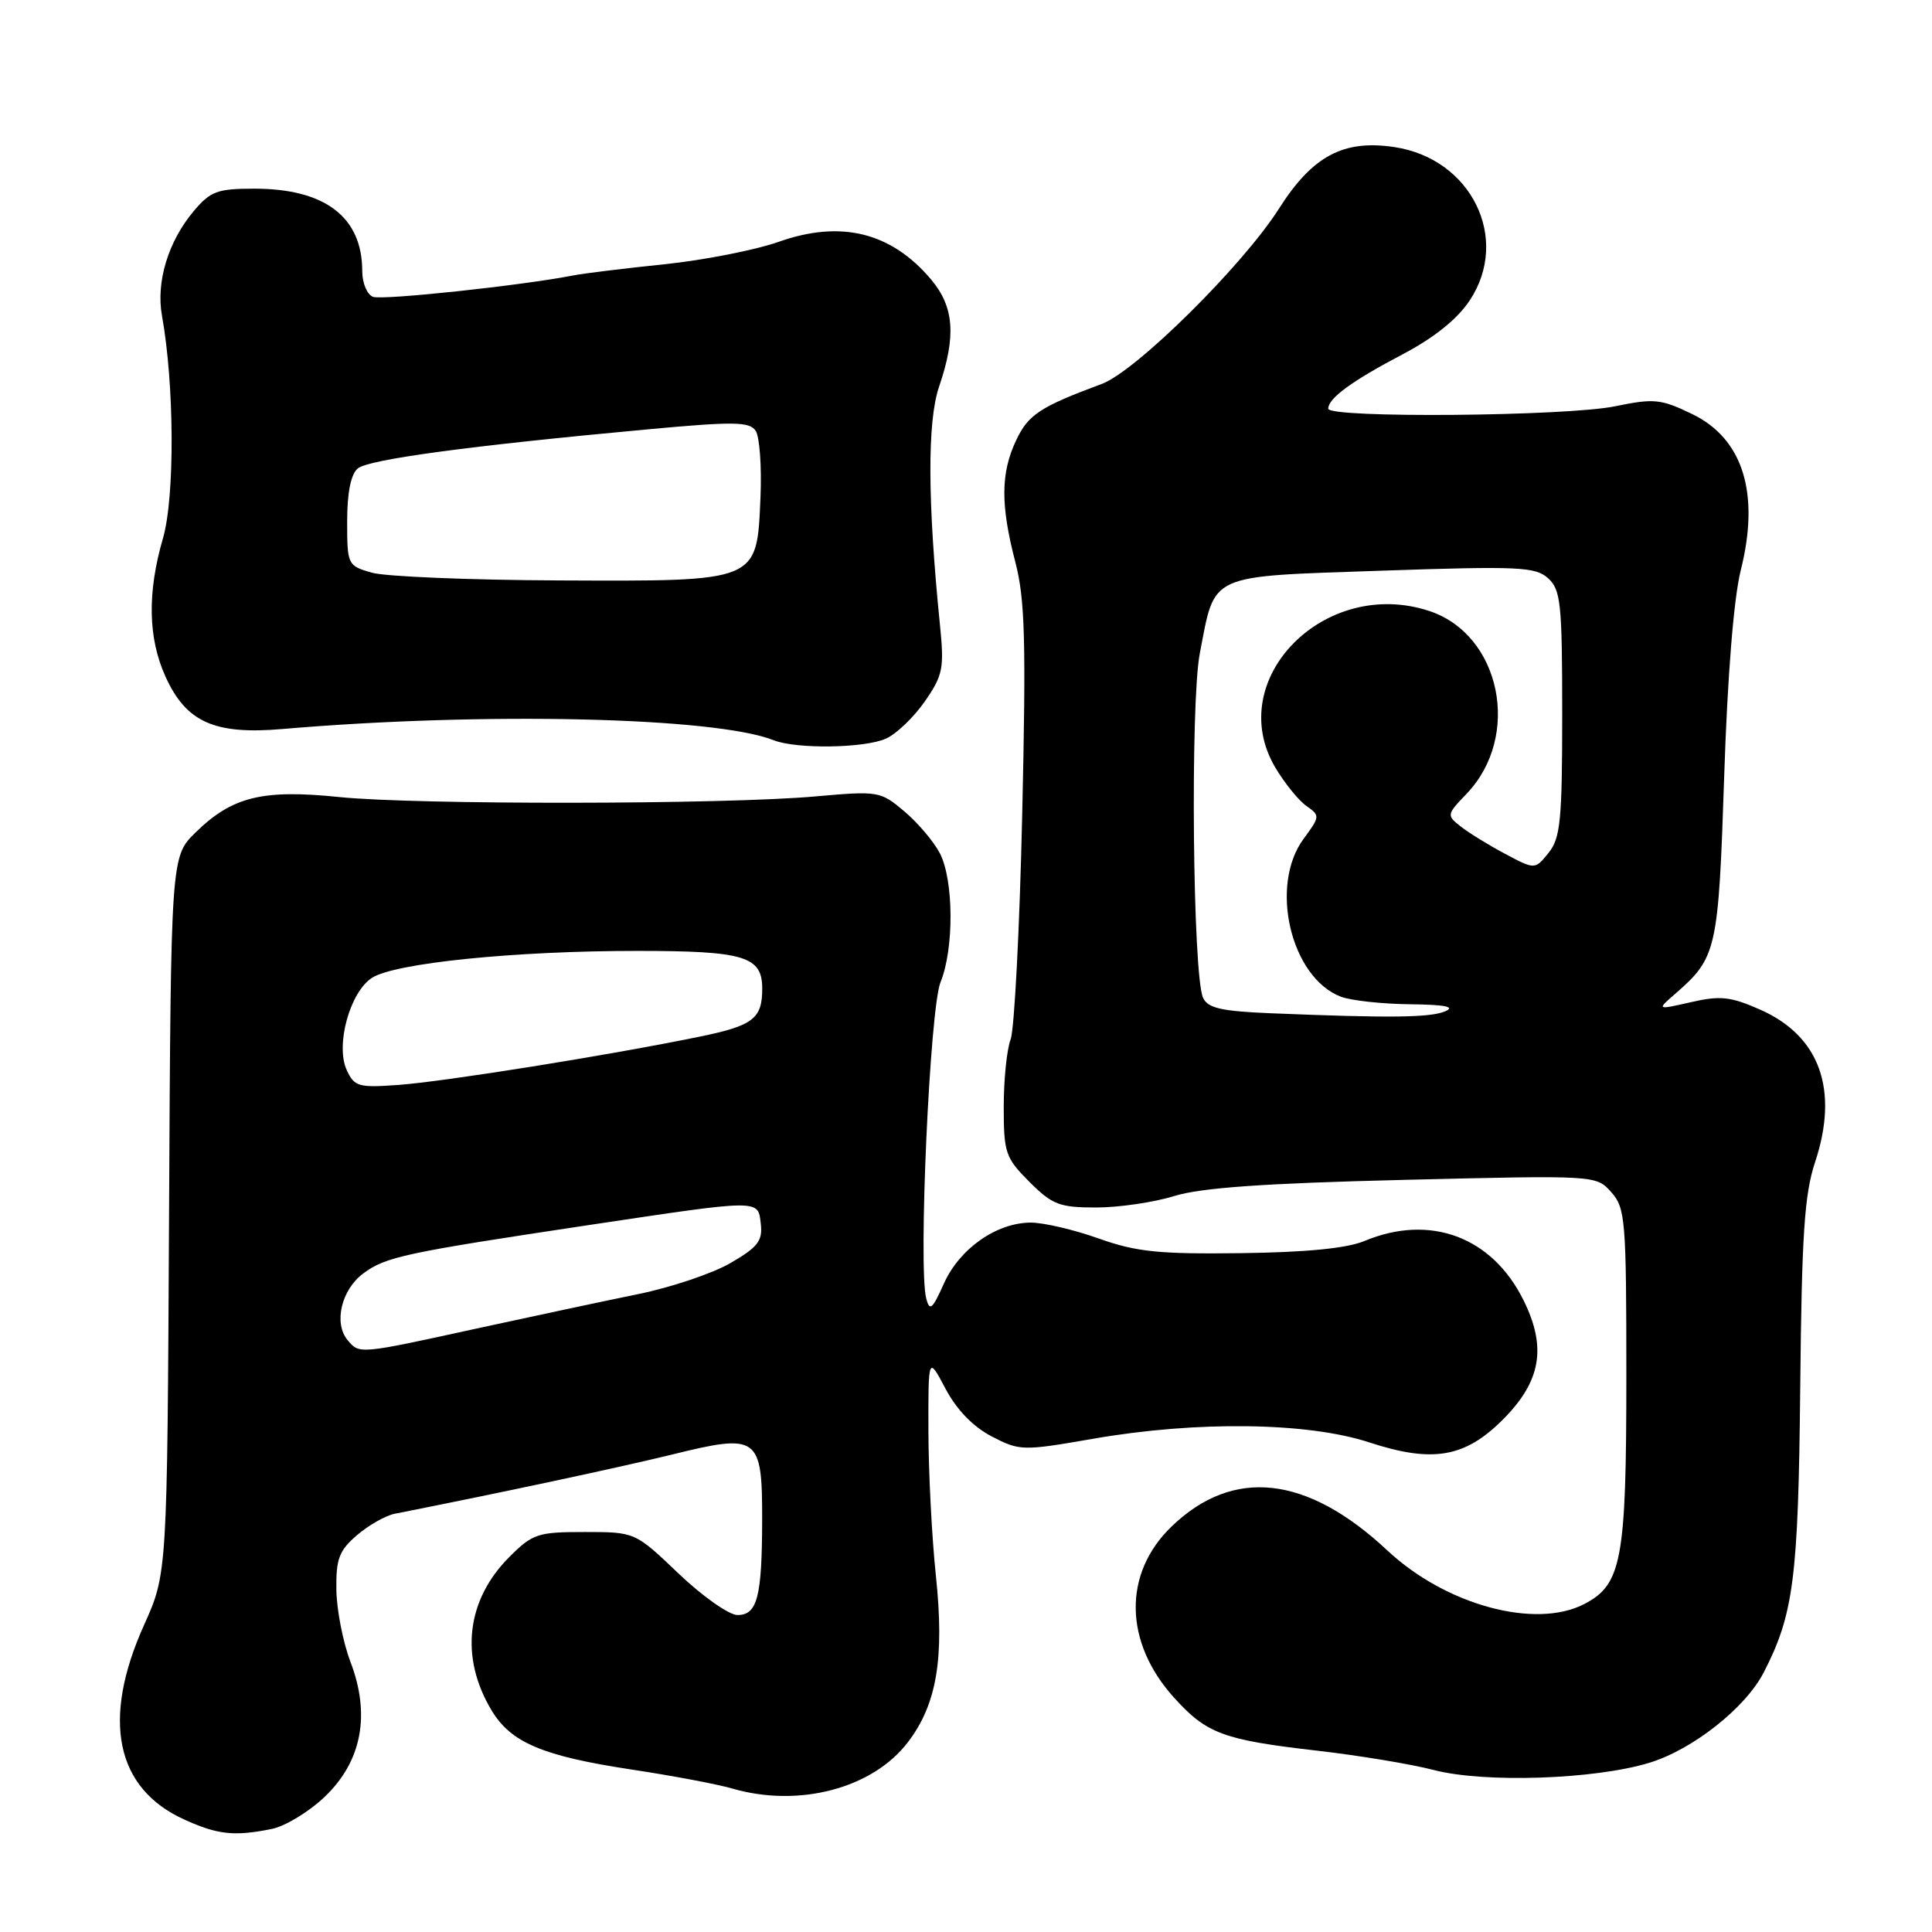 <?xml version="1.0" encoding="UTF-8" standalone="no"?>
<!DOCTYPE svg PUBLIC "-//W3C//DTD SVG 1.1//EN" "http://www.w3.org/Graphics/SVG/1.1/DTD/svg11.dtd" >
<svg xmlns="http://www.w3.org/2000/svg" xmlns:xlink="http://www.w3.org/1999/xlink" version="1.1" viewBox="0 0 256 256">
 <g >
 <path fill="currentColor"
d=" M 35.99 242.35 C 37.77 242.00 40.93 240.08 43.01 238.10 C 47.94 233.41 49.12 227.23 46.44 220.21 C 45.45 217.62 44.61 213.32 44.57 210.66 C 44.51 206.56 44.93 205.46 47.30 203.42 C 48.84 202.10 51.09 200.82 52.30 200.58 C 66.48 197.78 82.14 194.43 89.15 192.71 C 100.48 189.92 101.00 190.31 100.99 201.37 C 100.97 211.61 100.35 214.00 97.72 214.00 C 96.60 214.00 93.09 211.53 89.91 208.50 C 84.15 203.00 84.15 203.00 77.47 203.00 C 71.25 203.00 70.58 203.22 67.49 206.31 C 61.79 212.01 60.91 219.59 65.14 226.64 C 67.70 230.90 71.90 232.68 83.60 234.46 C 89.05 235.28 95.07 236.42 96.99 236.98 C 105.85 239.56 115.62 236.99 120.31 230.84 C 124.14 225.82 125.16 219.72 124.01 208.79 C 123.47 203.68 123.03 195.04 123.02 189.59 C 123.00 179.69 123.00 179.69 125.29 184.02 C 126.76 186.80 128.94 189.05 131.40 190.33 C 135.12 192.26 135.48 192.27 144.86 190.64 C 158.62 188.25 173.27 188.45 181.42 191.12 C 189.81 193.87 194.09 193.15 199.12 188.12 C 204.20 183.04 204.98 178.54 201.86 172.26 C 197.69 163.86 189.47 160.82 180.79 164.44 C 178.47 165.41 173.08 165.94 164.41 166.05 C 153.54 166.19 150.57 165.88 145.59 164.11 C 142.34 162.95 138.29 162.00 136.59 162.00 C 132.05 162.01 127.15 165.44 125.07 170.08 C 123.55 173.49 123.18 173.80 122.73 172.06 C 121.66 167.96 123.21 133.60 124.63 130.13 C 126.43 125.70 126.38 116.64 124.54 113.07 C 123.73 111.51 121.61 109.01 119.82 107.50 C 116.65 104.83 116.39 104.79 108.04 105.53 C 95.99 106.61 55.16 106.66 44.92 105.61 C 34.78 104.57 30.76 105.56 25.92 110.30 C 22.64 113.50 22.64 113.50 22.40 161.00 C 22.16 208.50 22.16 208.50 19.08 215.34 C 13.44 227.87 15.32 236.97 24.40 241.09 C 28.85 243.11 31.01 243.35 35.99 242.35 Z  M 218.54 233.58 C 224.27 231.84 231.26 226.32 233.68 221.65 C 237.67 213.93 238.29 209.11 238.54 183.84 C 238.74 163.61 239.09 158.25 240.51 153.98 C 243.69 144.39 241.13 137.27 233.23 133.78 C 229.31 132.05 227.96 131.90 224.07 132.79 C 219.50 133.83 219.50 133.83 222.00 131.66 C 227.48 126.89 227.70 125.92 228.46 102.97 C 228.90 89.55 229.73 79.27 230.66 75.56 C 233.22 65.38 230.97 58.13 224.23 54.87 C 220.08 52.86 219.18 52.77 214.03 53.83 C 207.57 55.17 176.00 55.43 176.00 54.15 C 176.00 52.77 179.13 50.48 185.87 46.94 C 190.05 44.74 193.10 42.29 194.75 39.80 C 200.17 31.62 194.96 21.02 184.77 19.49 C 178.01 18.47 173.91 20.66 169.46 27.66 C 164.68 35.18 150.52 49.19 146.00 50.87 C 137.83 53.90 136.26 54.93 134.66 58.31 C 132.59 62.66 132.56 66.90 134.54 74.49 C 135.82 79.42 135.97 84.90 135.45 107.86 C 135.11 122.97 134.41 136.41 133.91 137.73 C 133.41 139.05 133.00 143.07 133.00 146.67 C 133.00 152.76 133.23 153.43 136.40 156.60 C 139.43 159.63 140.39 160.00 145.24 160.00 C 148.23 160.00 152.89 159.32 155.59 158.48 C 159.15 157.38 167.51 156.79 186.00 156.34 C 211.50 155.72 211.50 155.72 213.50 157.97 C 215.37 160.06 215.50 161.62 215.50 182.35 C 215.50 206.71 214.90 209.97 209.91 212.55 C 203.42 215.90 191.57 212.68 183.84 205.45 C 173.18 195.48 163.40 194.39 155.23 202.28 C 148.79 208.49 148.92 217.59 155.56 224.94 C 159.89 229.73 162.08 230.54 174.50 231.97 C 180.00 232.60 186.97 233.75 190.00 234.54 C 196.71 236.28 211.30 235.79 218.54 233.58 Z  M 117.42 97.86 C 118.80 97.23 121.11 95.01 122.56 92.92 C 124.94 89.47 125.13 88.55 124.55 82.81 C 122.90 66.44 122.86 55.86 124.43 51.24 C 126.72 44.53 126.43 40.67 123.38 37.04 C 118.11 30.78 111.43 29.12 103.19 32.04 C 100.06 33.14 93.22 34.48 88.00 35.02 C 82.78 35.56 77.38 36.22 76.00 36.49 C 69.17 37.83 50.66 39.81 49.42 39.33 C 48.64 39.03 48.00 37.51 48.00 35.94 C 48.00 28.76 43.08 25.00 33.69 25.00 C 28.80 25.00 27.89 25.34 25.67 27.97 C 22.28 32.00 20.66 37.36 21.46 41.82 C 23.11 50.96 23.18 65.87 21.59 71.34 C 19.50 78.54 19.61 84.55 21.94 89.68 C 24.67 95.69 28.42 97.37 37.40 96.60 C 64.08 94.31 94.76 95.01 102.50 98.08 C 105.53 99.28 114.58 99.15 117.42 97.86 Z  M 46.05 177.56 C 44.19 175.32 45.23 170.90 48.13 168.74 C 51.11 166.53 53.59 166.00 78.00 162.33 C 100.97 158.89 100.43 158.89 100.81 162.17 C 101.07 164.41 100.41 165.26 96.81 167.35 C 94.44 168.73 88.94 170.58 84.59 171.47 C 80.23 172.36 70.58 174.42 63.14 176.04 C 47.48 179.47 47.62 179.45 46.05 177.56 Z  M 45.93 141.76 C 44.44 138.47 46.36 131.46 49.29 129.57 C 52.31 127.61 68.17 126.00 84.39 126.00 C 98.63 126.00 101.00 126.71 101.00 130.99 C 101.00 134.99 99.80 135.91 92.66 137.37 C 80.77 139.82 58.87 143.32 52.77 143.76 C 47.49 144.14 46.95 143.99 45.93 141.76 Z  M 168.34 134.26 C 161.83 133.99 160.03 133.58 159.41 132.21 C 158.04 129.21 157.71 93.18 158.98 86.58 C 161.05 75.87 159.84 76.42 183.05 75.62 C 201.24 75.00 203.45 75.10 205.13 76.62 C 206.81 78.14 207.00 79.96 207.00 94.54 C 207.00 108.71 206.77 111.06 205.19 113.01 C 203.39 115.24 203.39 115.24 199.44 113.14 C 197.27 111.99 194.63 110.36 193.56 109.52 C 191.67 108.04 191.68 107.94 194.33 105.18 C 201.63 97.56 198.88 84.10 189.39 80.96 C 175.53 76.39 162.10 90.02 168.97 101.68 C 170.20 103.75 172.05 106.05 173.09 106.78 C 174.93 108.07 174.92 108.18 172.74 111.14 C 168.15 117.35 171.03 129.54 177.68 132.07 C 179.03 132.58 183.14 133.03 186.82 133.07 C 191.48 133.12 192.89 133.40 191.50 134.00 C 189.52 134.85 184.19 134.91 168.34 134.26 Z  M 49.25 75.88 C 46.06 74.96 46.00 74.83 46.00 69.09 C 46.00 65.28 46.49 62.84 47.41 62.07 C 48.86 60.87 62.22 59.07 85.84 56.89 C 97.22 55.84 99.31 55.86 100.13 57.08 C 100.65 57.86 100.94 61.81 100.77 65.86 C 100.28 77.18 100.67 77.02 74.14 76.91 C 62.24 76.86 51.04 76.40 49.25 75.88 Z "/>
</g>
</svg>